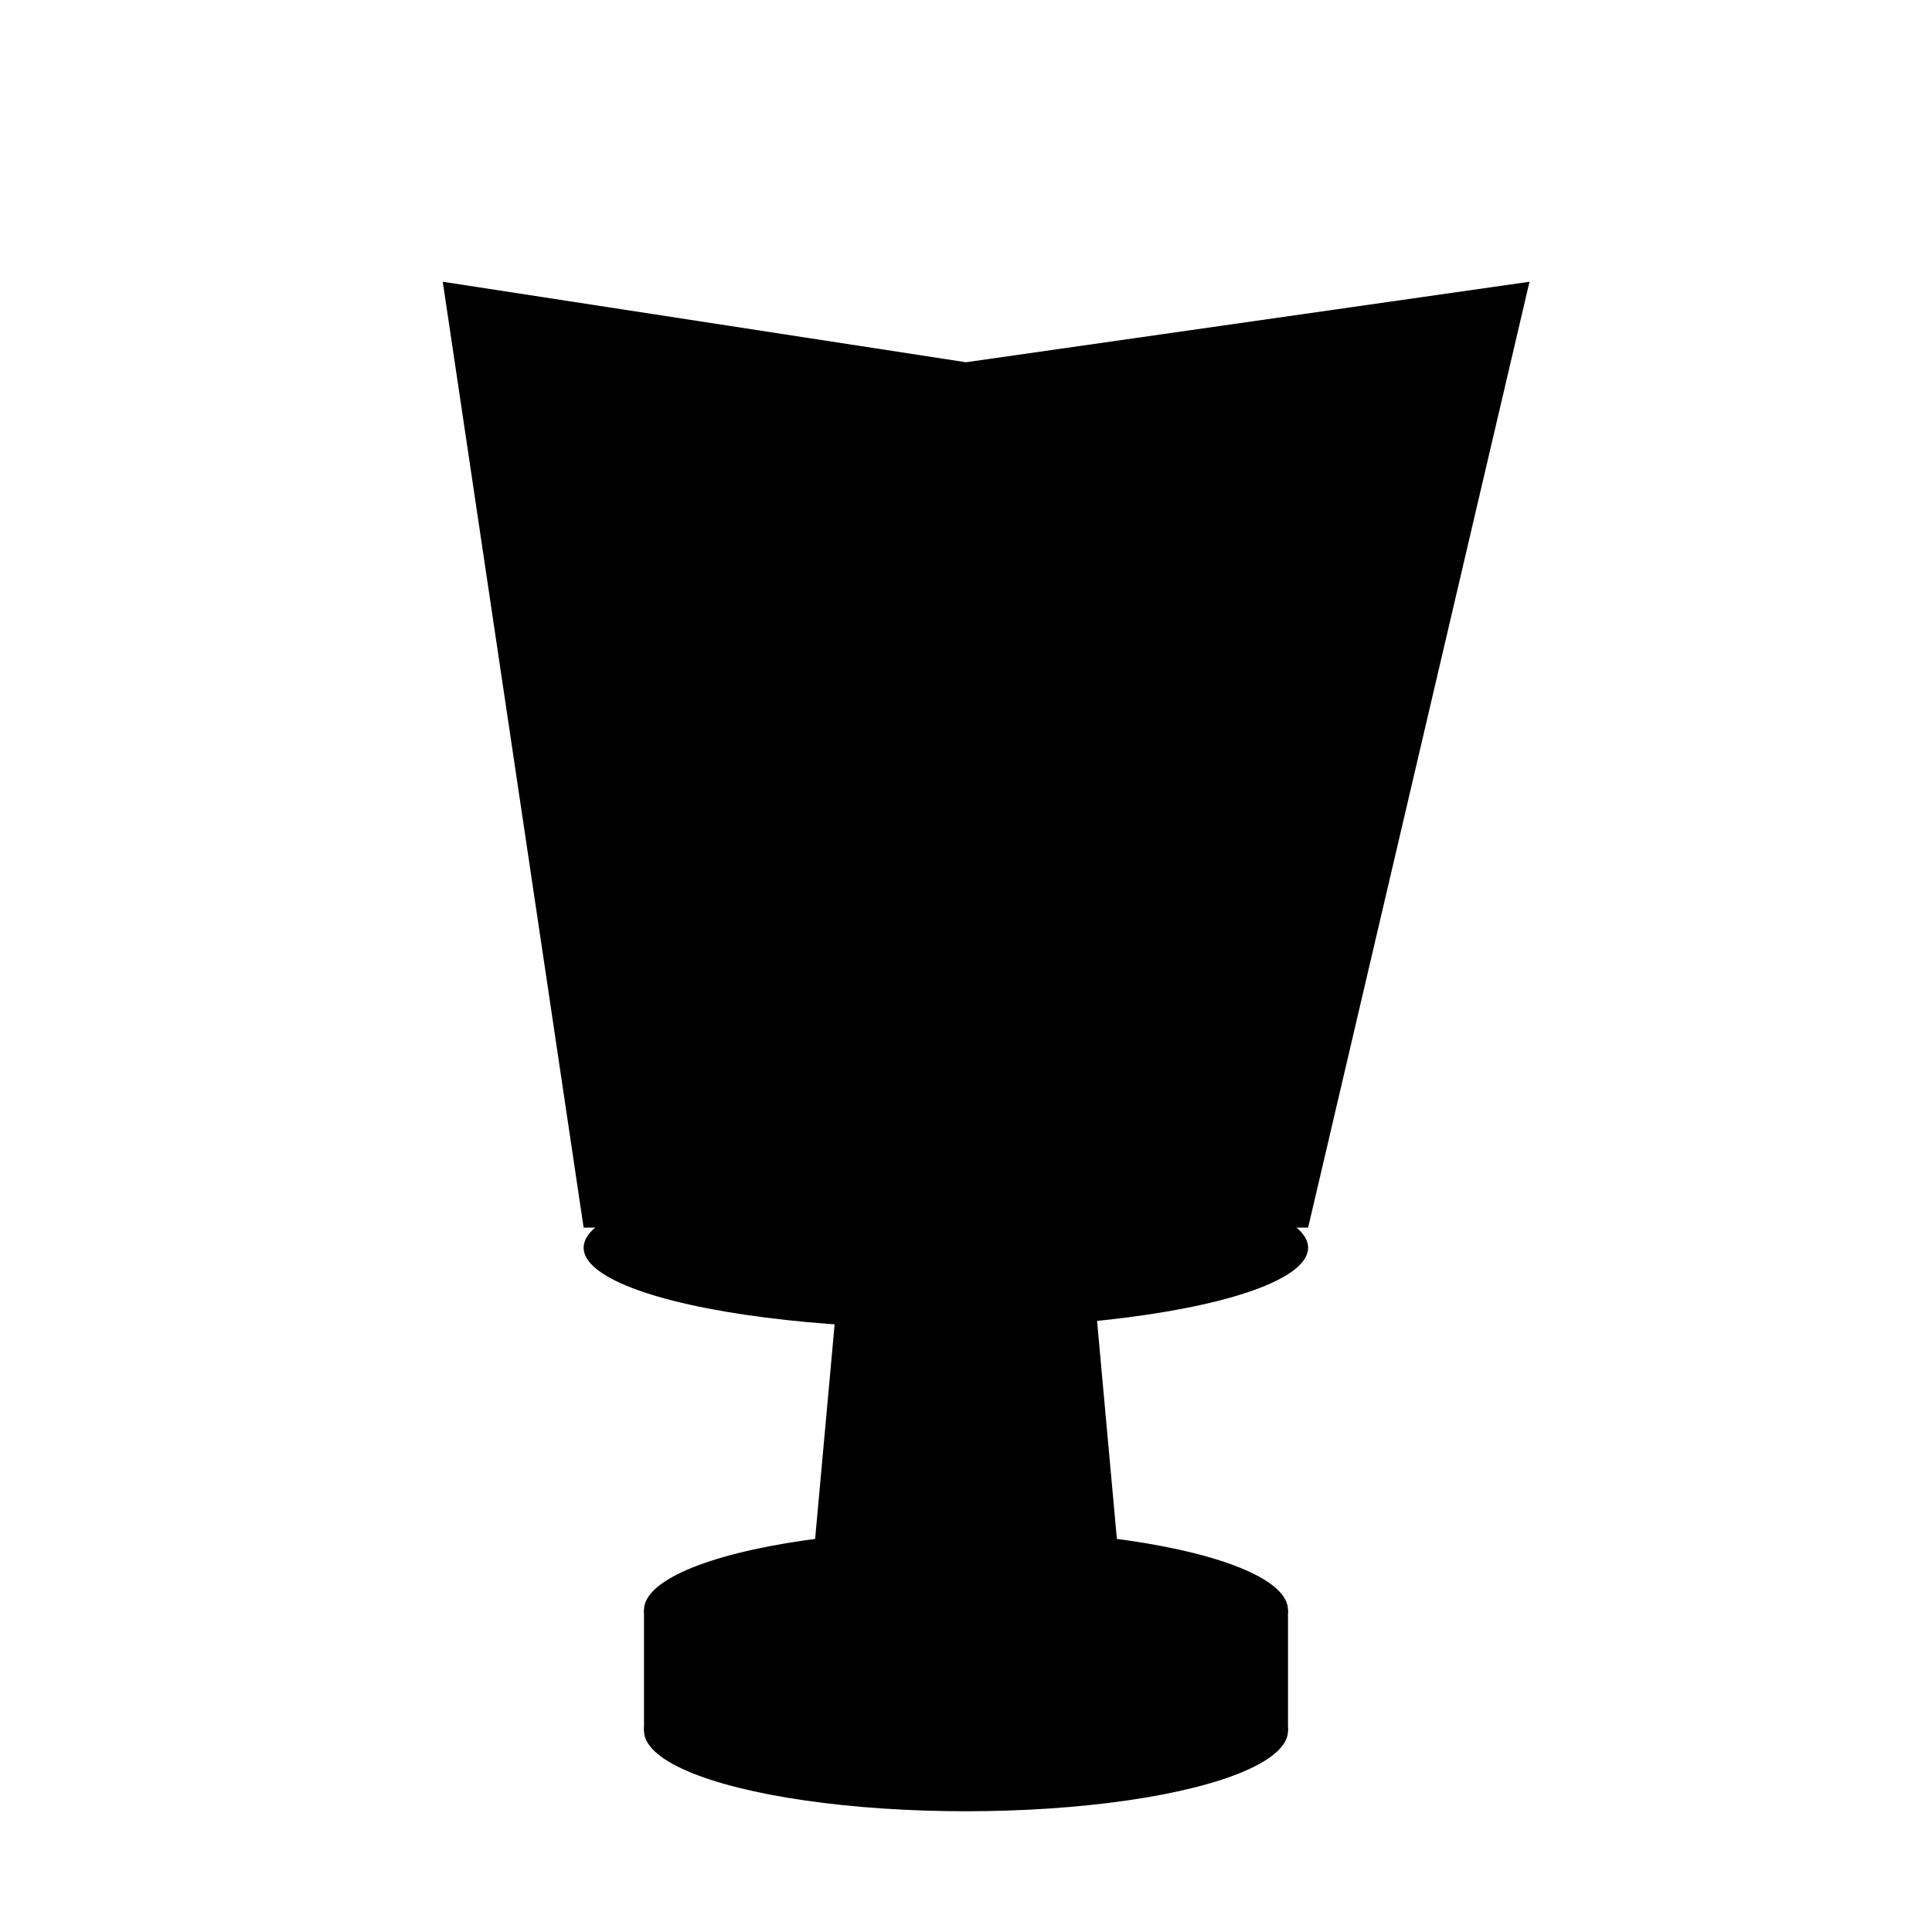 <svg  viewBox="0 0 48 48">
   <title>Trophy Icon</title>
   <path stroke-width="1" d="M11,7 24,9 38,7 32.5,30.5 14.5,30.5Z 
    M16,43 16,40 32,40 32,43Z M21,30 20,41 28,41 27,30Z"></path>
    <ellipse fill="none" cx="24" cy="6" rx="13" ry="2"></ellipse>
    <ellipse cx="23.5" cy="31" rx="9" ry="2"></ellipse>
    <ellipse cx="24" cy="40" rx="8" ry="2"></ellipse>
    <ellipse cx="24" cy="43" rx="8" ry="2"></ellipse>
    <path stroke-width="3" fill="none" d="M36,7 C46,6 46,18 34,20 
    M12,7 C2,6 2,18 14,20"></path>
</svg>